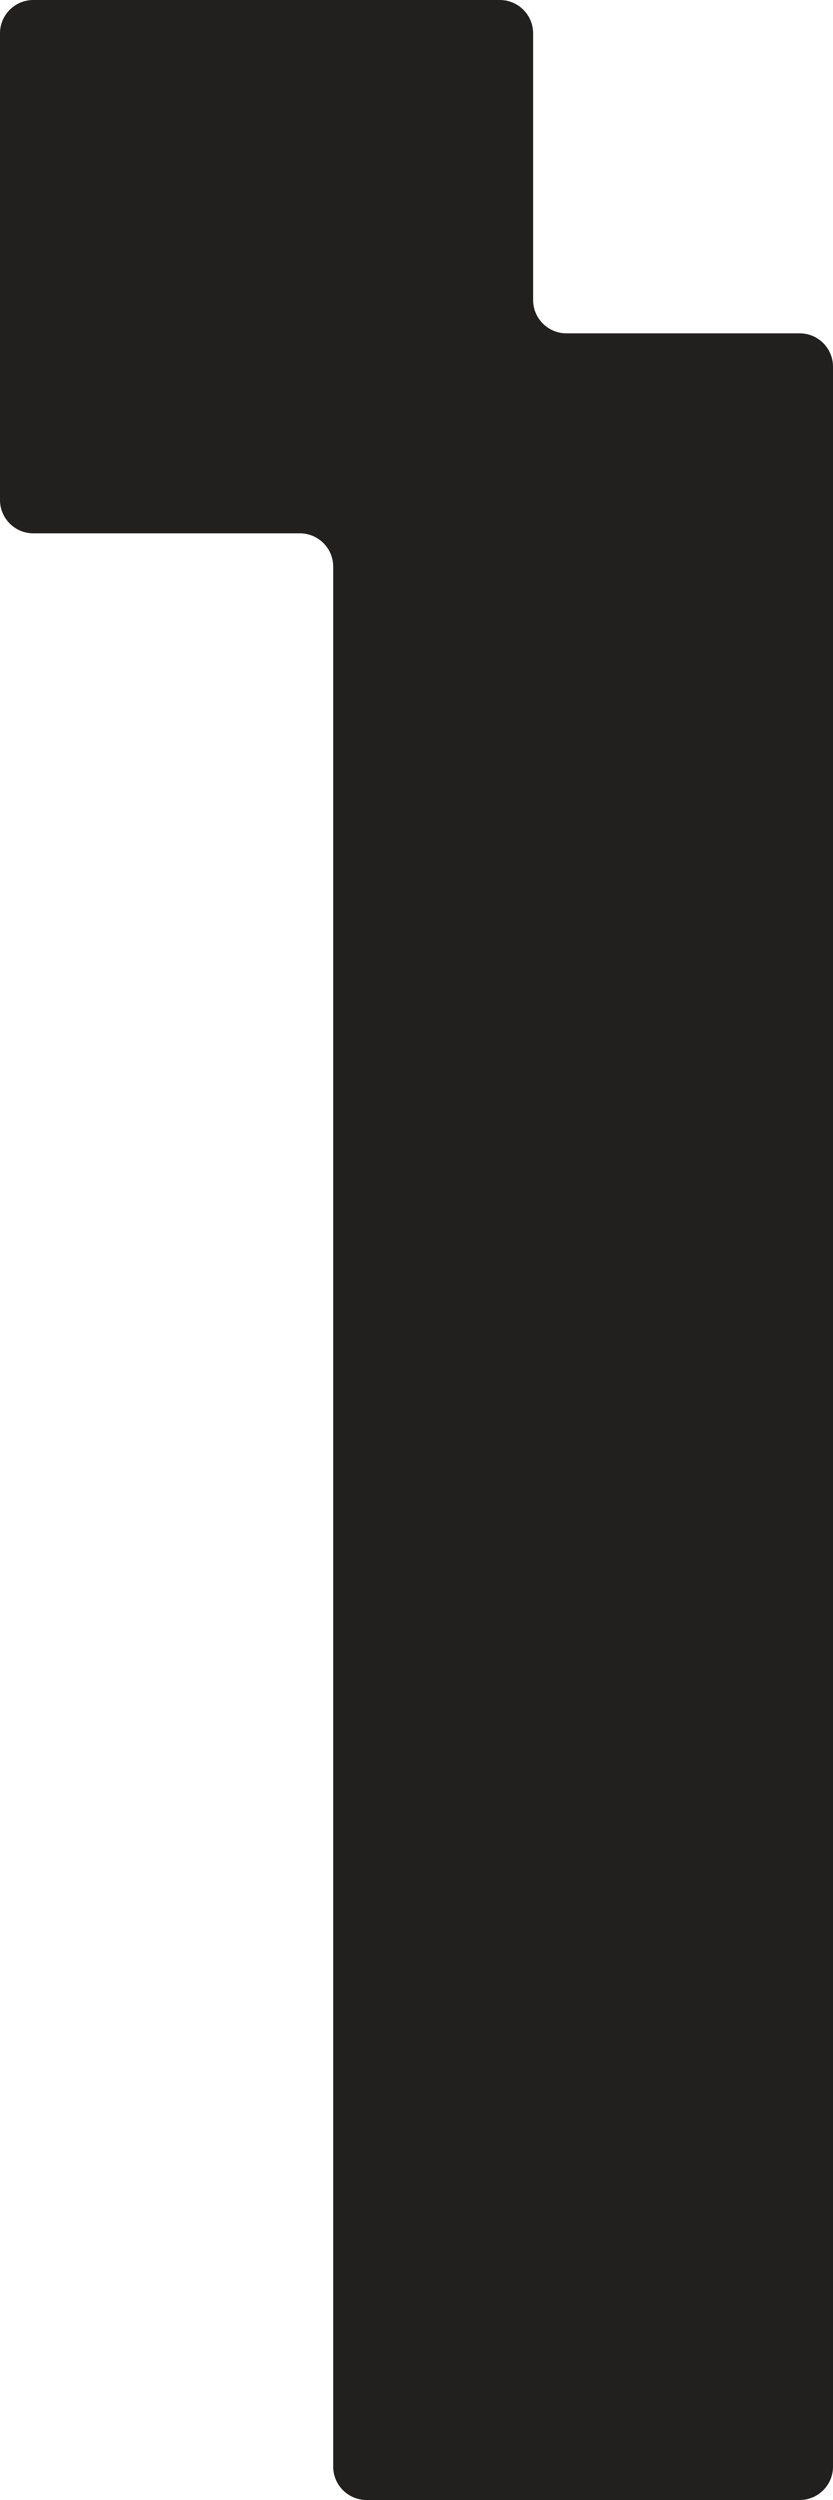 <svg width="25" height="75" viewBox="0 0 25 75" fill="none" xmlns="http://www.w3.org/2000/svg">
<path fill-rule="evenodd" clip-rule="evenodd" d="M16 1C16 0.448 15.552 0 15 0H1C0.448 0 0 0.448 0 1V15C0 15.552 0.448 16 1 16H9C9.552 16 10 16.448 10 17V74C10 74.552 10.448 75 11 75H24C24.552 75 25 74.552 25 74V11C25 10.448 24.552 10 24 10H17C16.448 10 16 9.552 16 9V1Z" fill="#221F1F"/>
</svg>
